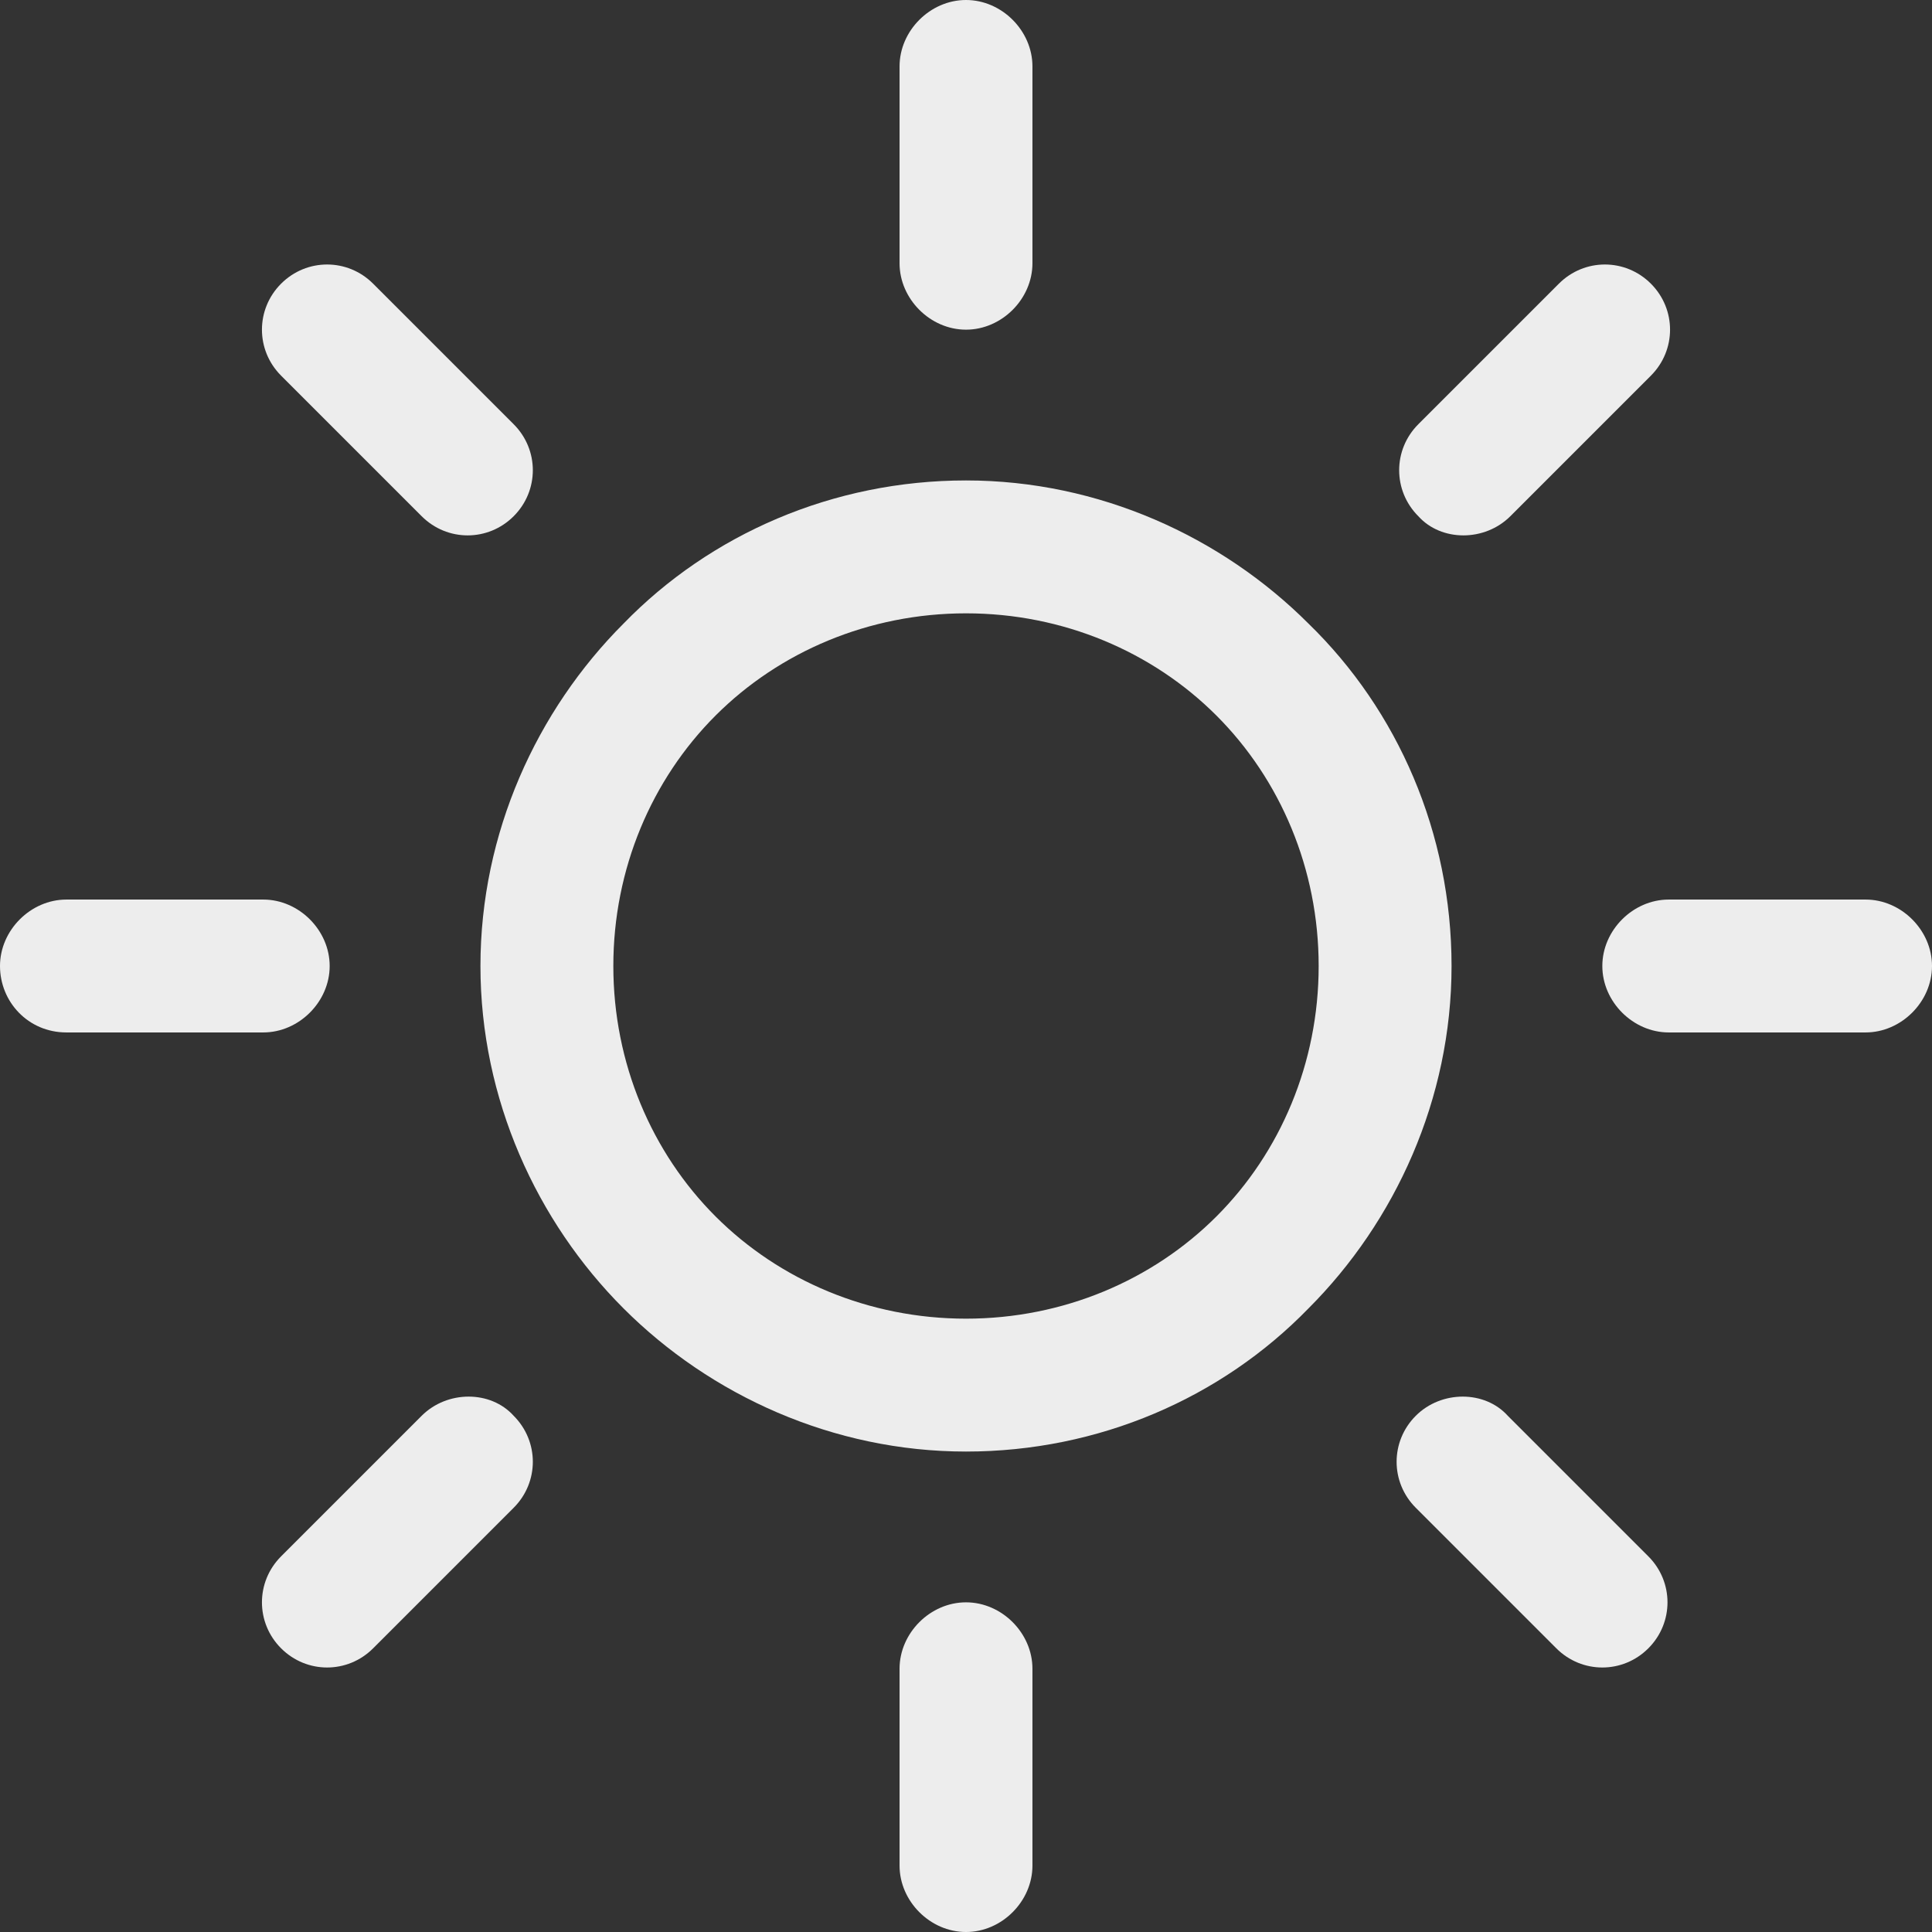 <svg width="302.4" height="302.4" xmlns="http://www.w3.org/2000/svg">

 <rect width="100%" height="100%" fill="#333333" stroke="none"/>

 <g>
  <title>background</title>
  <rect fill="none" id="canvas_background" height="402" width="582" y="-1" x="-1"/>
 </g>
 <g>
  <title>Layer 1</title>
  <g id="svg_1">
   <g id="svg_2">
    <path fill="#ededed" id="svg_3" d="m204.8,97.6c-13.6,-13.6 -32.8,-22.4 -53.6,-22.4s-40,8.4 -53.6,22.4c-13.6,13.6 -22.4,32.8 -22.4,53.6s8.8,40 22.4,53.6c13.6,13.6 32.8,22.4 53.6,22.4s40,-8.4 53.6,-22.4c13.6,-13.6 22.4,-32.8 22.4,-53.6s-8.4,-40 -22.4,-53.6zm-14.4,92.8c-10,10 -24,16 -39.2,16s-29.2,-6 -39.2,-16s-16,-24 -16,-39.2s6,-29.2 16,-39.2s24,-16 39.2,-16s29.2,6 39.2,16s16,24 16,39.2s-6,29.2 -16,39.2z"/>
   </g>
  </g>
  <g id="svg_4">
   <g id="svg_5">
    <path fill="#ededed" id="svg_6" d="m292,140.8l-30.8,0c-5.6,0 -10.4,4.8 -10.4,10.4c0,5.6 4.8,10.4 10.4,10.4l30.8,0c5.6,0 10.4,-4.8 10.4,-10.4c0,-5.6 -4.8,-10.4 -10.4,-10.4z"/>
   </g>
  </g>
  <g id="svg_7">
   <g id="svg_8">
    <path fill="#ededed" id="svg_9" d="m151.2,250.8c-5.6,0 -10.4,4.8 -10.4,10.4l0,30.8c0,5.6 4.8,10.4 10.4,10.4c5.6,0 10.4,-4.8 10.4,-10.4l0,-30.8c0,-5.6 -4.8,-10.4 -10.4,-10.4z"/>
   </g>
  </g>
  <g id="svg_10">
   <g id="svg_11">
    <path fill="#ededed" id="svg_12" d="m258,243.6l-22,-22c-3.6,-4 -10.4,-4 -14.4,0s-4,10.4 0,14.4l22,22c4,4 10.4,4 14.4,0s4,-10.4 0,-14.4z"/>
   </g>
  </g>
  <g id="svg_13">
   <g id="svg_14">
    <path fill="#ededed" id="svg_15" d="m151.2,0c-5.6,0 -10.4,4.8 -10.4,10.4l0,30.8c0,5.6 4.8,10.4 10.4,10.4c5.6,0 10.4,-4.8 10.4,-10.4l0,-30.8c0,-5.6 -4.8,-10.4 -10.4,-10.4z"/>
   </g>
  </g>
  <g id="svg_16">
   <g id="svg_17">
    <path fill="#ededed" id="svg_18" d="m258.4,44.4c-4,-4 -10.4,-4 -14.4,0l-22,22c-4,4 -4,10.4 0,14.4c3.6,4 10.4,4 14.4,0l22,-22c4,-4 4,-10.4 0,-14.4z"/>
   </g>
  </g>
  <g id="svg_19">
   <g id="svg_20">
    <path fill="#ededed" id="svg_21" d="m41.2,140.8l-30.8,0c-5.6,0 -10.4,4.8 -10.4,10.4s4.4,10.4 10.4,10.4l30.8,0c5.6,0 10.4,-4.8 10.4,-10.4c0,-5.6 -4.8,-10.4 -10.4,-10.4z"/>
   </g>
  </g>
  <g id="svg_22">
   <g id="svg_23">
    <path fill="#ededed" id="svg_24" d="m80.4,221.6c-3.6,-4 -10.4,-4 -14.4,0l-22,22c-4,4 -4,10.4 0,14.4s10.4,4 14.4,0l22,-22c4,-4 4,-10.4 0,-14.4z"/>
   </g>
  </g>
  <g id="svg_25">
   <g id="svg_26">
    <path fill="#ededed" id="svg_27" d="m80.4,66.4l-22,-22c-4,-4 -10.4,-4 -14.4,0s-4,10.4 0,14.4l22,22c4,4 10.4,4 14.4,0s4,-10.4 0,-14.4z"/>
   </g>
  </g>
  <g id="svg_28"/>
  <g id="svg_29"/>
  <g id="svg_30"/>
  <g id="svg_31"/>
  <g id="svg_32"/>
  <g id="svg_33"/>
  <g id="svg_34"/>
  <g id="svg_35"/>
  <g id="svg_36"/>
  <g id="svg_37"/>
  <g id="svg_38"/>
  <g id="svg_39"/>
  <g id="svg_40"/>
  <g id="svg_41"/>
  <g id="svg_42"/>
 </g>
</svg>